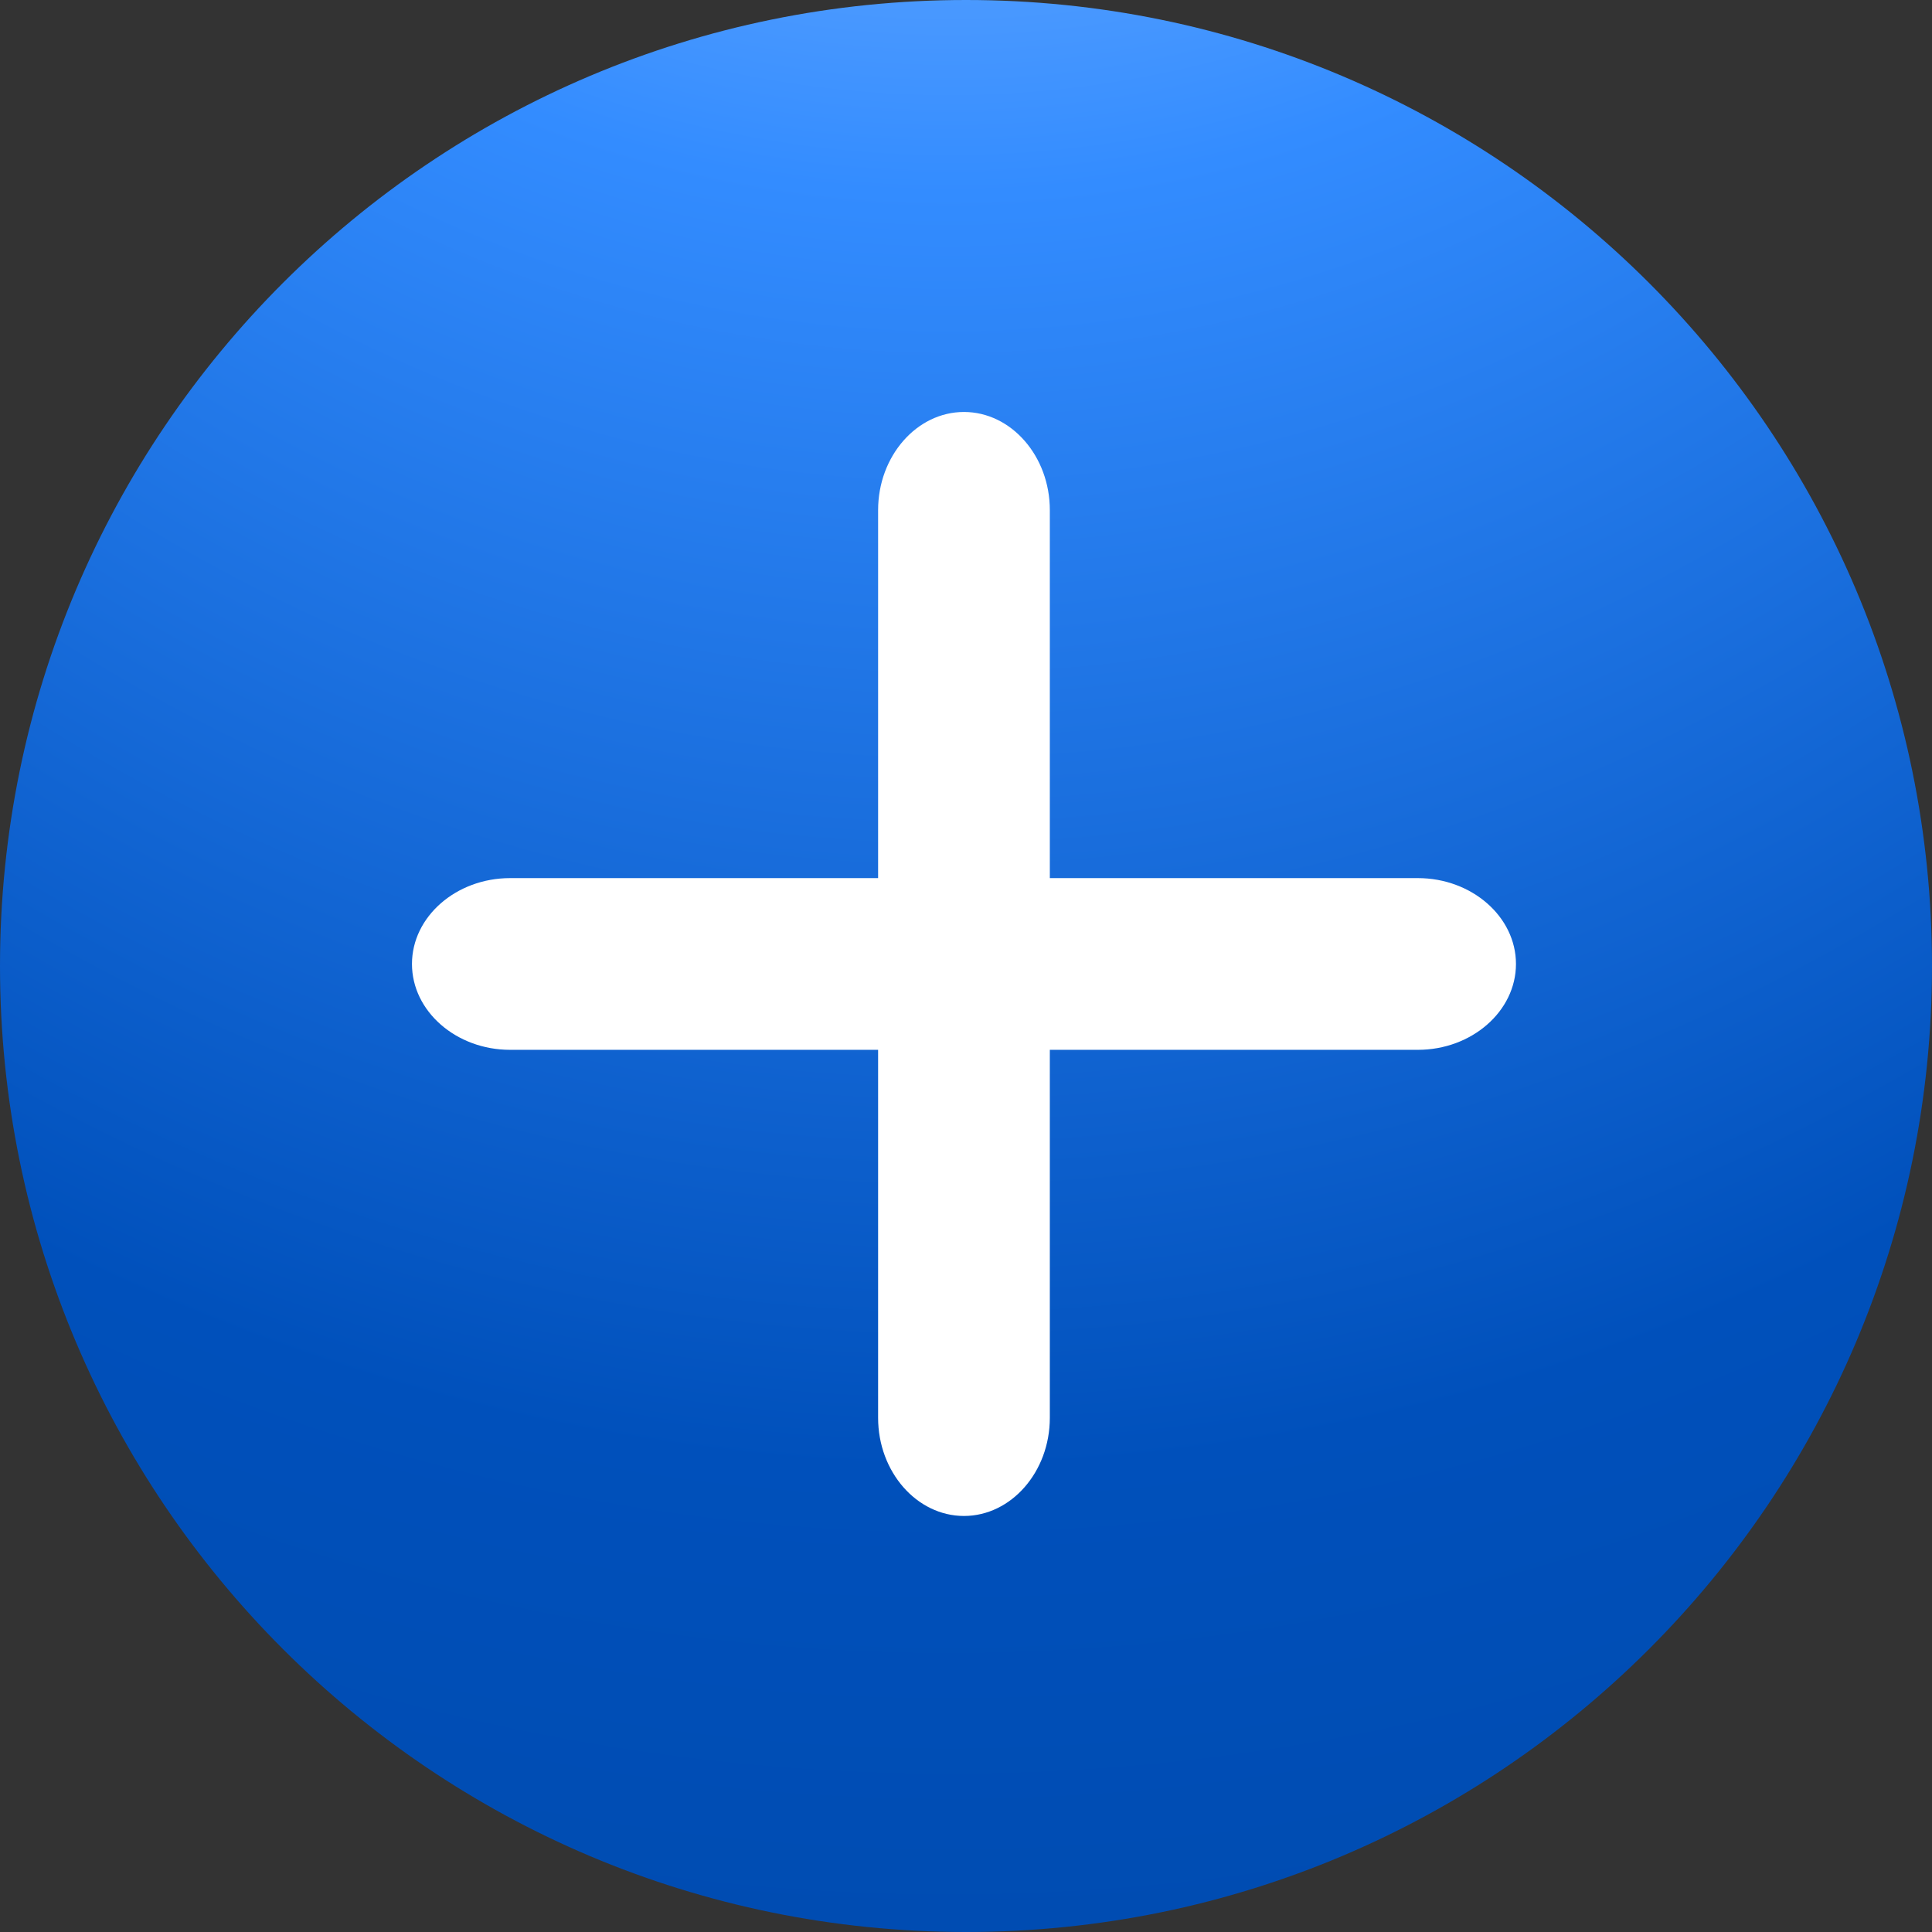 <svg width="136" height="136" viewBox="0 0 136 136" fill="none" xmlns="http://www.w3.org/2000/svg">
<rect x="0" y="0" width="136" height="136" fill="#333333" stroke="none"/>
<path d="M0 68C0 30.445 30.445 0 68 0V0C105.555 0 136 30.445 136 68V68C136 105.555 105.555 136 68 136V136C30.445 136 0 105.555 0 68V68Z" fill="url(#paint0_radial_56_11)"/>
<path d="M99.806 61.813H73.901V35.908C73.901 32.109 71.181 29 67.857 29C64.533 29 61.813 32.109 61.813 35.908V61.813H35.908C32.109 61.813 29 64.533 29 67.857C29 71.181 32.109 73.901 35.908 73.901H61.813V99.806C61.813 103.606 64.533 106.714 67.857 106.714C71.181 106.714 73.901 103.606 73.901 99.806V73.901H99.806C103.606 73.901 106.714 71.181 106.714 67.857C106.714 64.533 103.606 61.813 99.806 61.813Z" fill="white"/>
<defs>
<radialGradient id="paint0_radial_56_11" cx="0" cy="0" r="1" gradientUnits="userSpaceOnUse" gradientTransform="translate(66.764 -107.564) rotate(90) scale(295.491 243.914)">
<stop stop-color="white"/>
<stop offset="0.411" stop-color="#338CFF"/>
<stop offset="0.714" stop-color="#0050BB"/>
<stop offset="1" stop-color="#0146A3"/>
</radialGradient>
</defs>
</svg>
